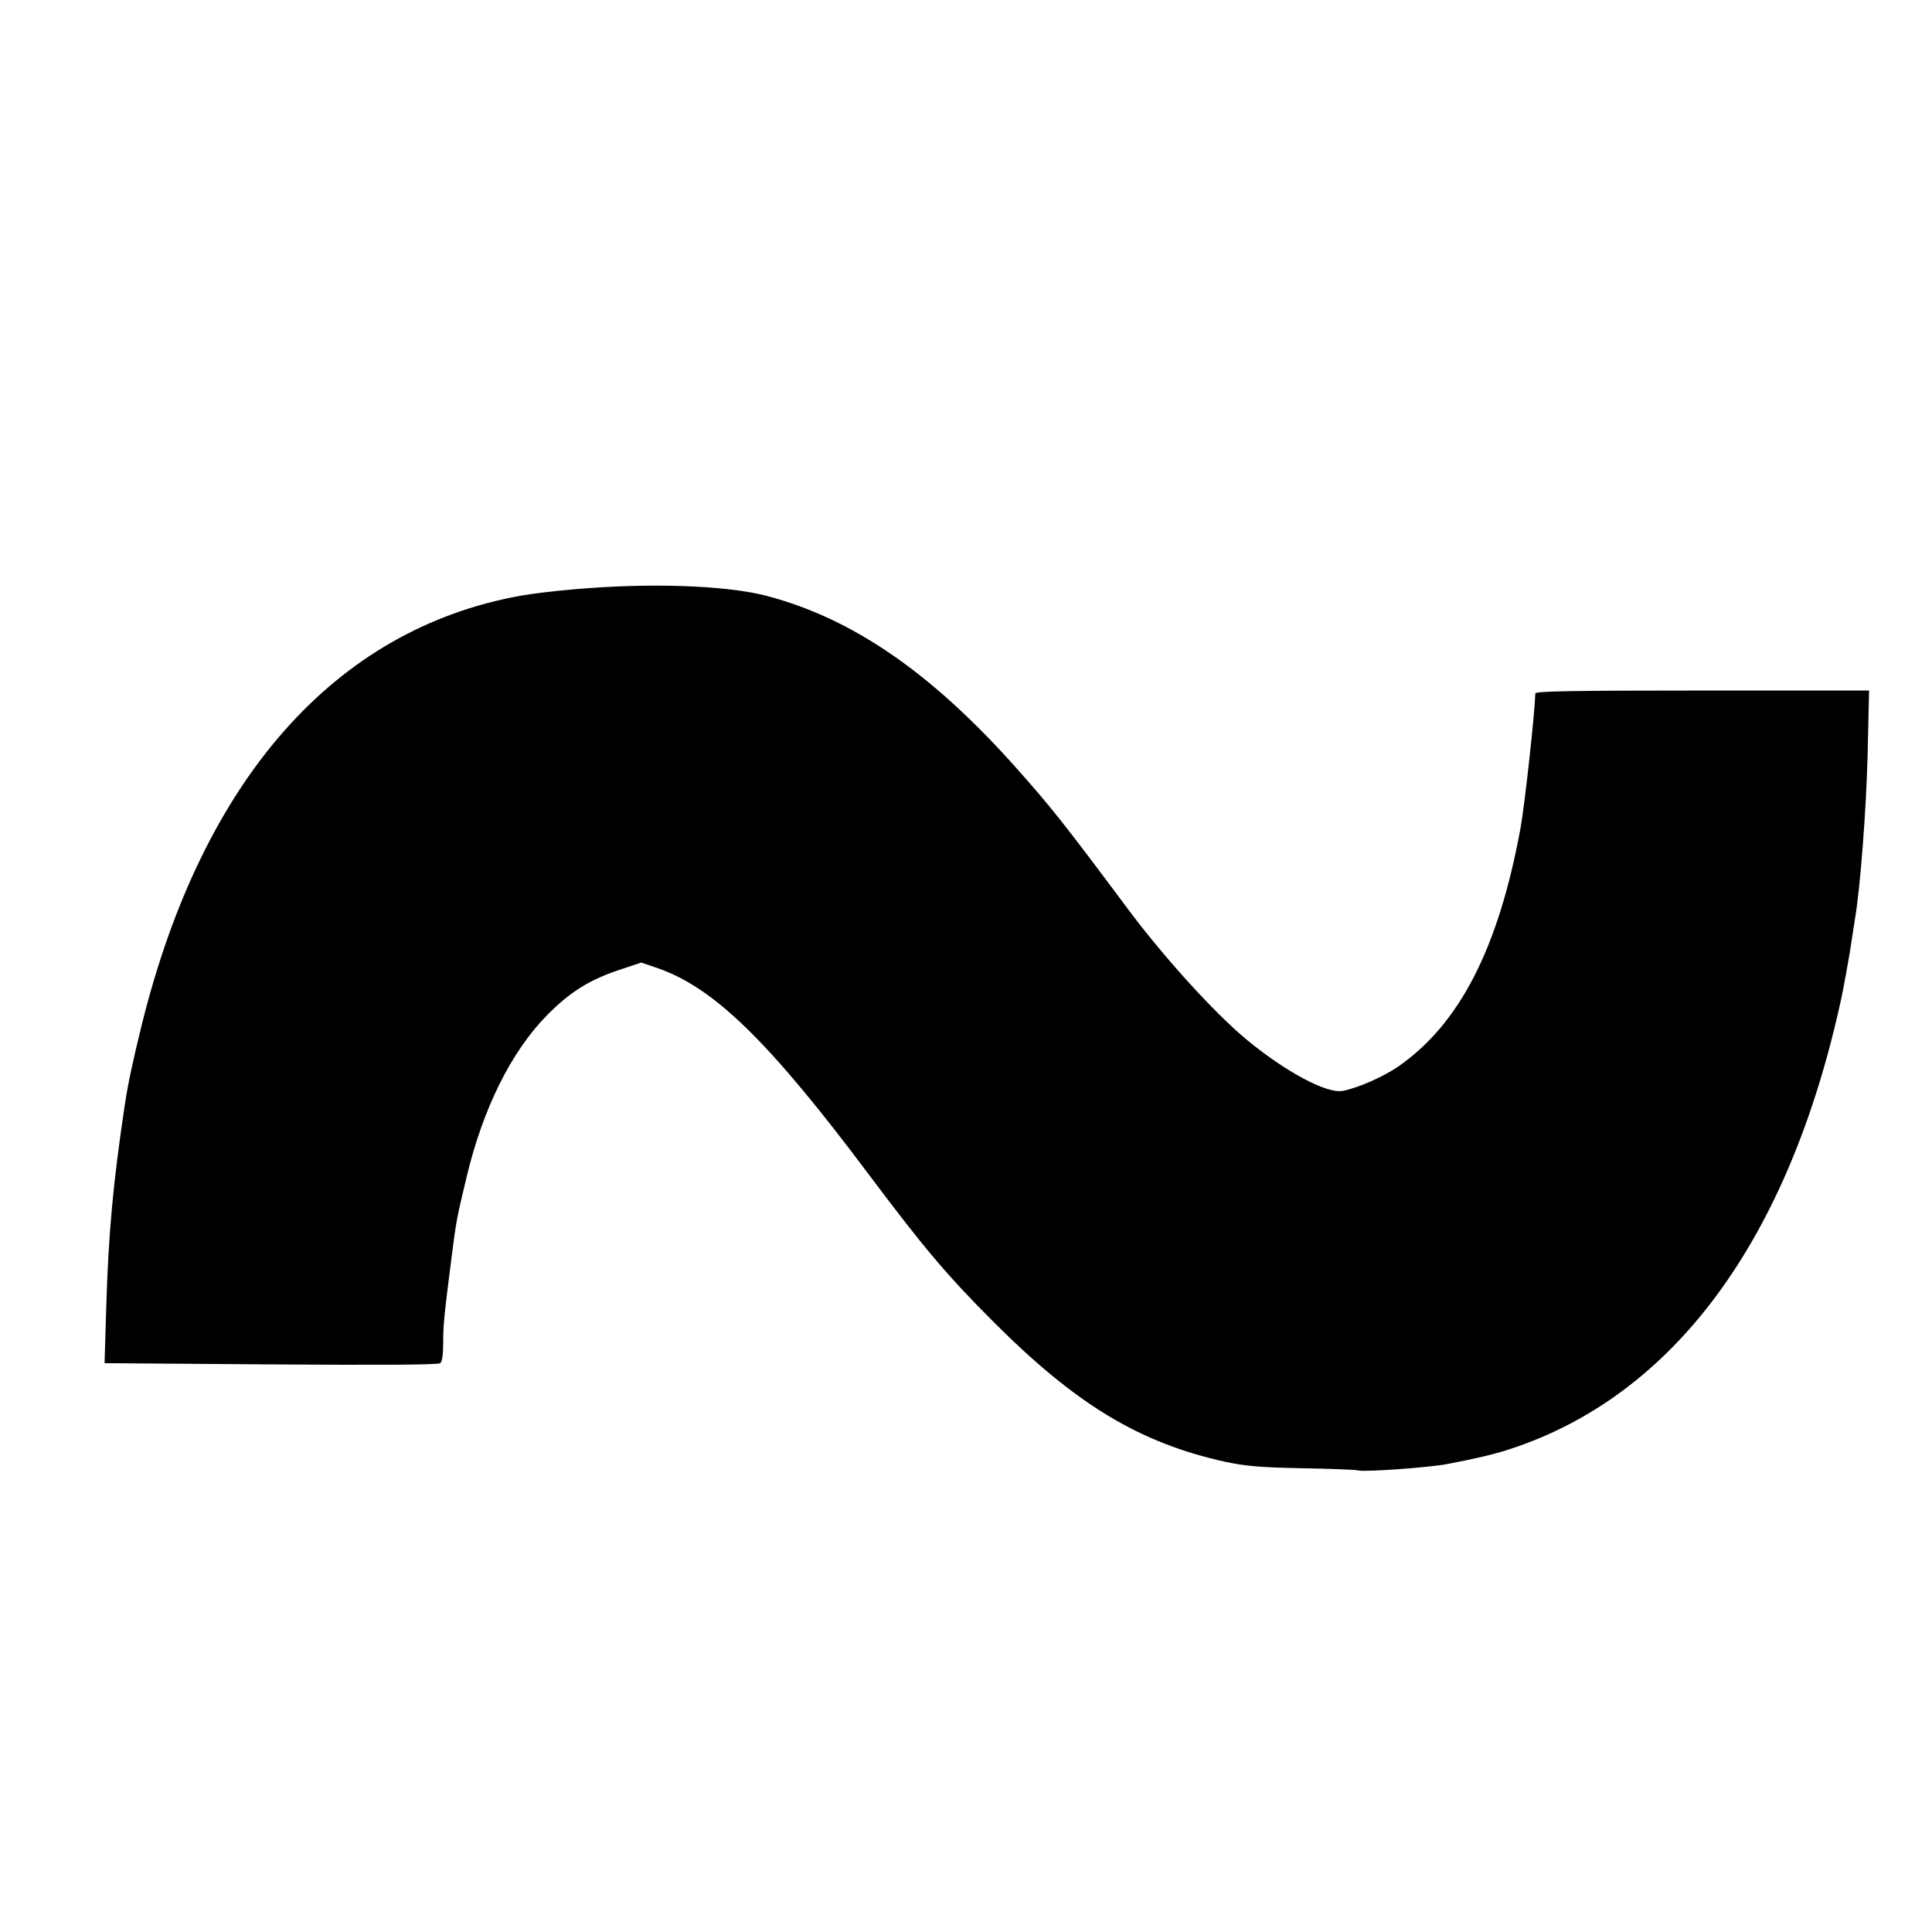 <?xml version="1.0" standalone="no"?>
<!DOCTYPE svg PUBLIC "-//W3C//DTD SVG 20010904//EN"
 "http://www.w3.org/TR/2001/REC-SVG-20010904/DTD/svg10.dtd">
<svg version="1.0" xmlns="http://www.w3.org/2000/svg"
 width="789pt" height="789pt" viewBox="0 0 789 789"
 preserveAspectRatio="xMidYMid meet">
<g transform="translate(0,789) scale(0.1,-0.1)"
fill="#000000" stroke="none">
<path d="M2340 5483 c-74 -6 -171 -18 -215 -26 -758 -137 -1298 -750 -1546
-1752 -38 -154 -56 -240 -69 -325 -48 -320 -67 -525 -76 -826 l-7 -231 679 -5
c439 -3 683 -2 692 5 8 6 12 37 12 86 0 73 4 110 36 361 16 127 21 154 60 315
67 280 182 510 327 658 98 99 177 148 311 191 l75 25 59 -20 c235 -79 459
-297 869 -844 225 -300 320 -413 508 -601 339 -340 599 -497 950 -574 80 -17
142 -23 310 -26 116 -2 220 -6 232 -9 29 -7 291 12 363 26 107 20 196 41 250
59 674 217 1145 855 1359 1840 11 52 27 140 36 195 8 55 18 114 20 130 22 127
46 444 52 668 l6 267 -681 0 c-539 0 -682 -3 -682 -12 -2 -79 -43 -455 -61
-553 -90 -488 -248 -796 -498 -970 -61 -42 -162 -87 -227 -100 -65 -13 -236
79 -395 211 -130 108 -333 332 -477 524 -271 363 -315 419 -470 593 -342 382
-661 601 -1009 693 -167 44 -481 55 -793 27z"/>
</g>
</svg>
